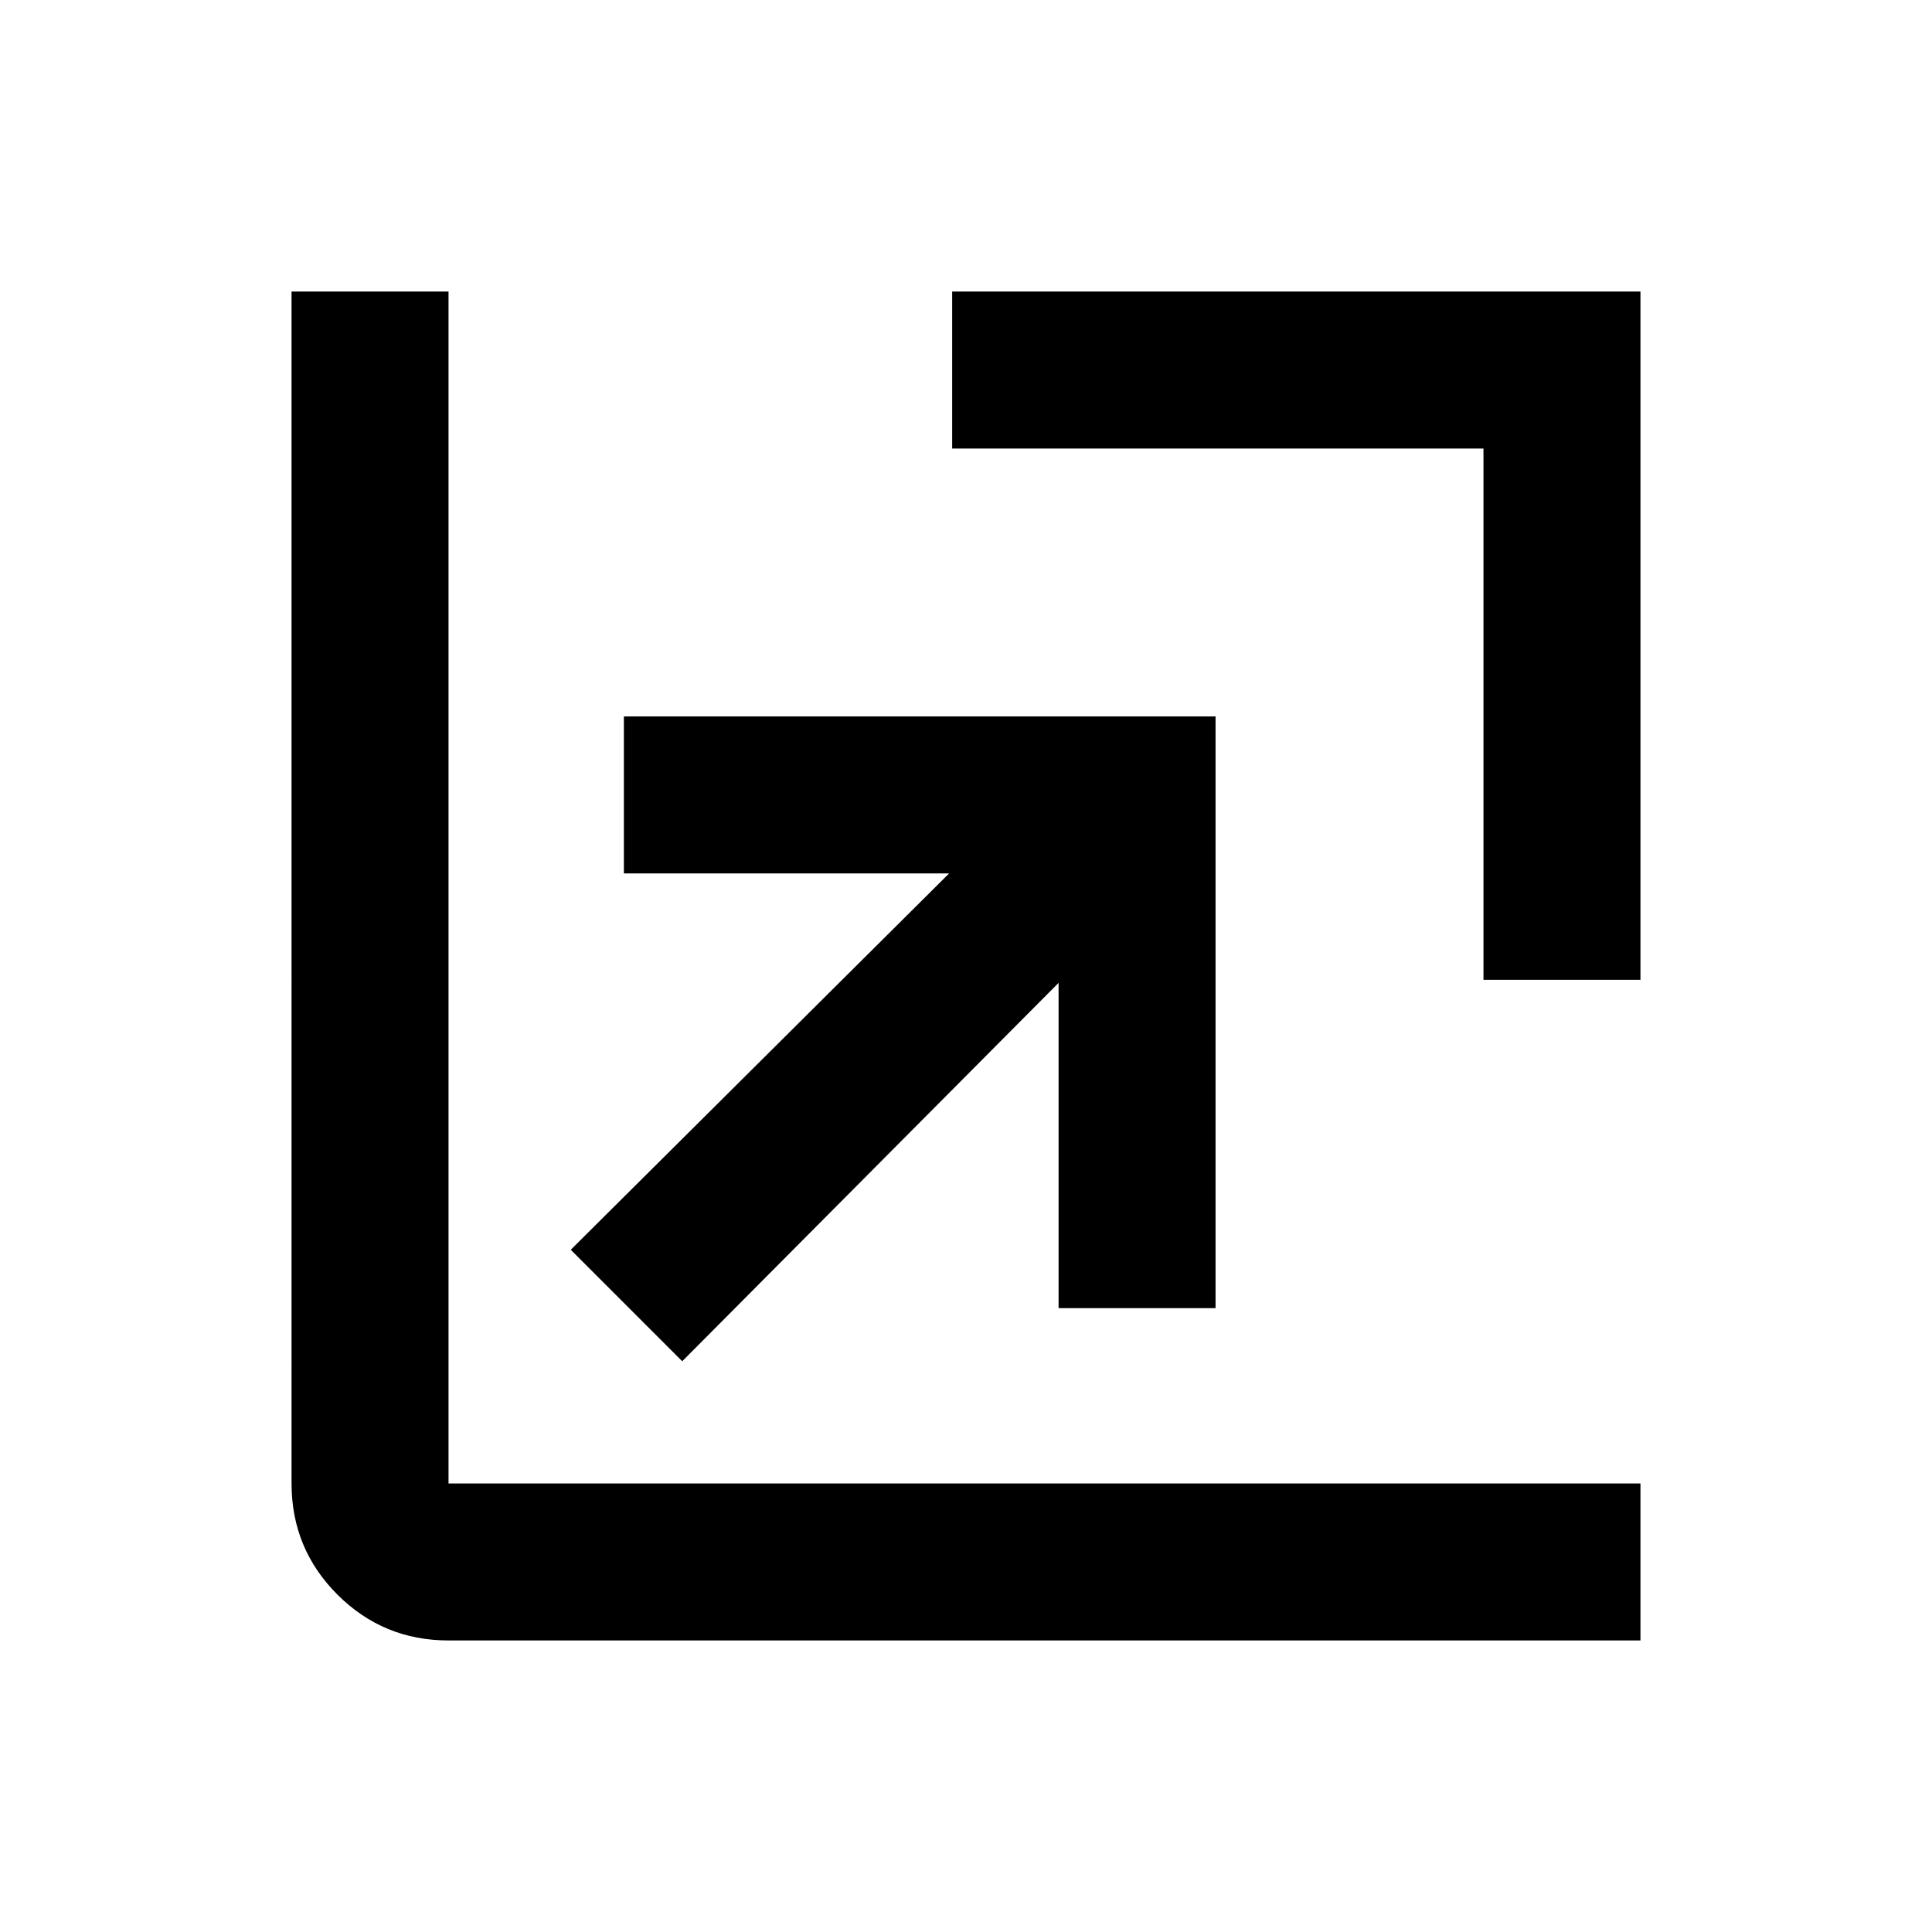 <svg xmlns="http://www.w3.org/2000/svg" height="20" viewBox="0 96 960 960" width="20"><path d="M339 772.391 283.609 717l187.999-187H310v-78h294v294h-78V584.392L339 772.391ZM737.13 582.87v-264h-264v-78.001h342.001V582.87H737.13ZM222.87 911.131q-32.421 0-55.211-22.79t-22.79-55.211V240.869h78.001V833.13h592.261v78.001H222.87Z"/></svg>